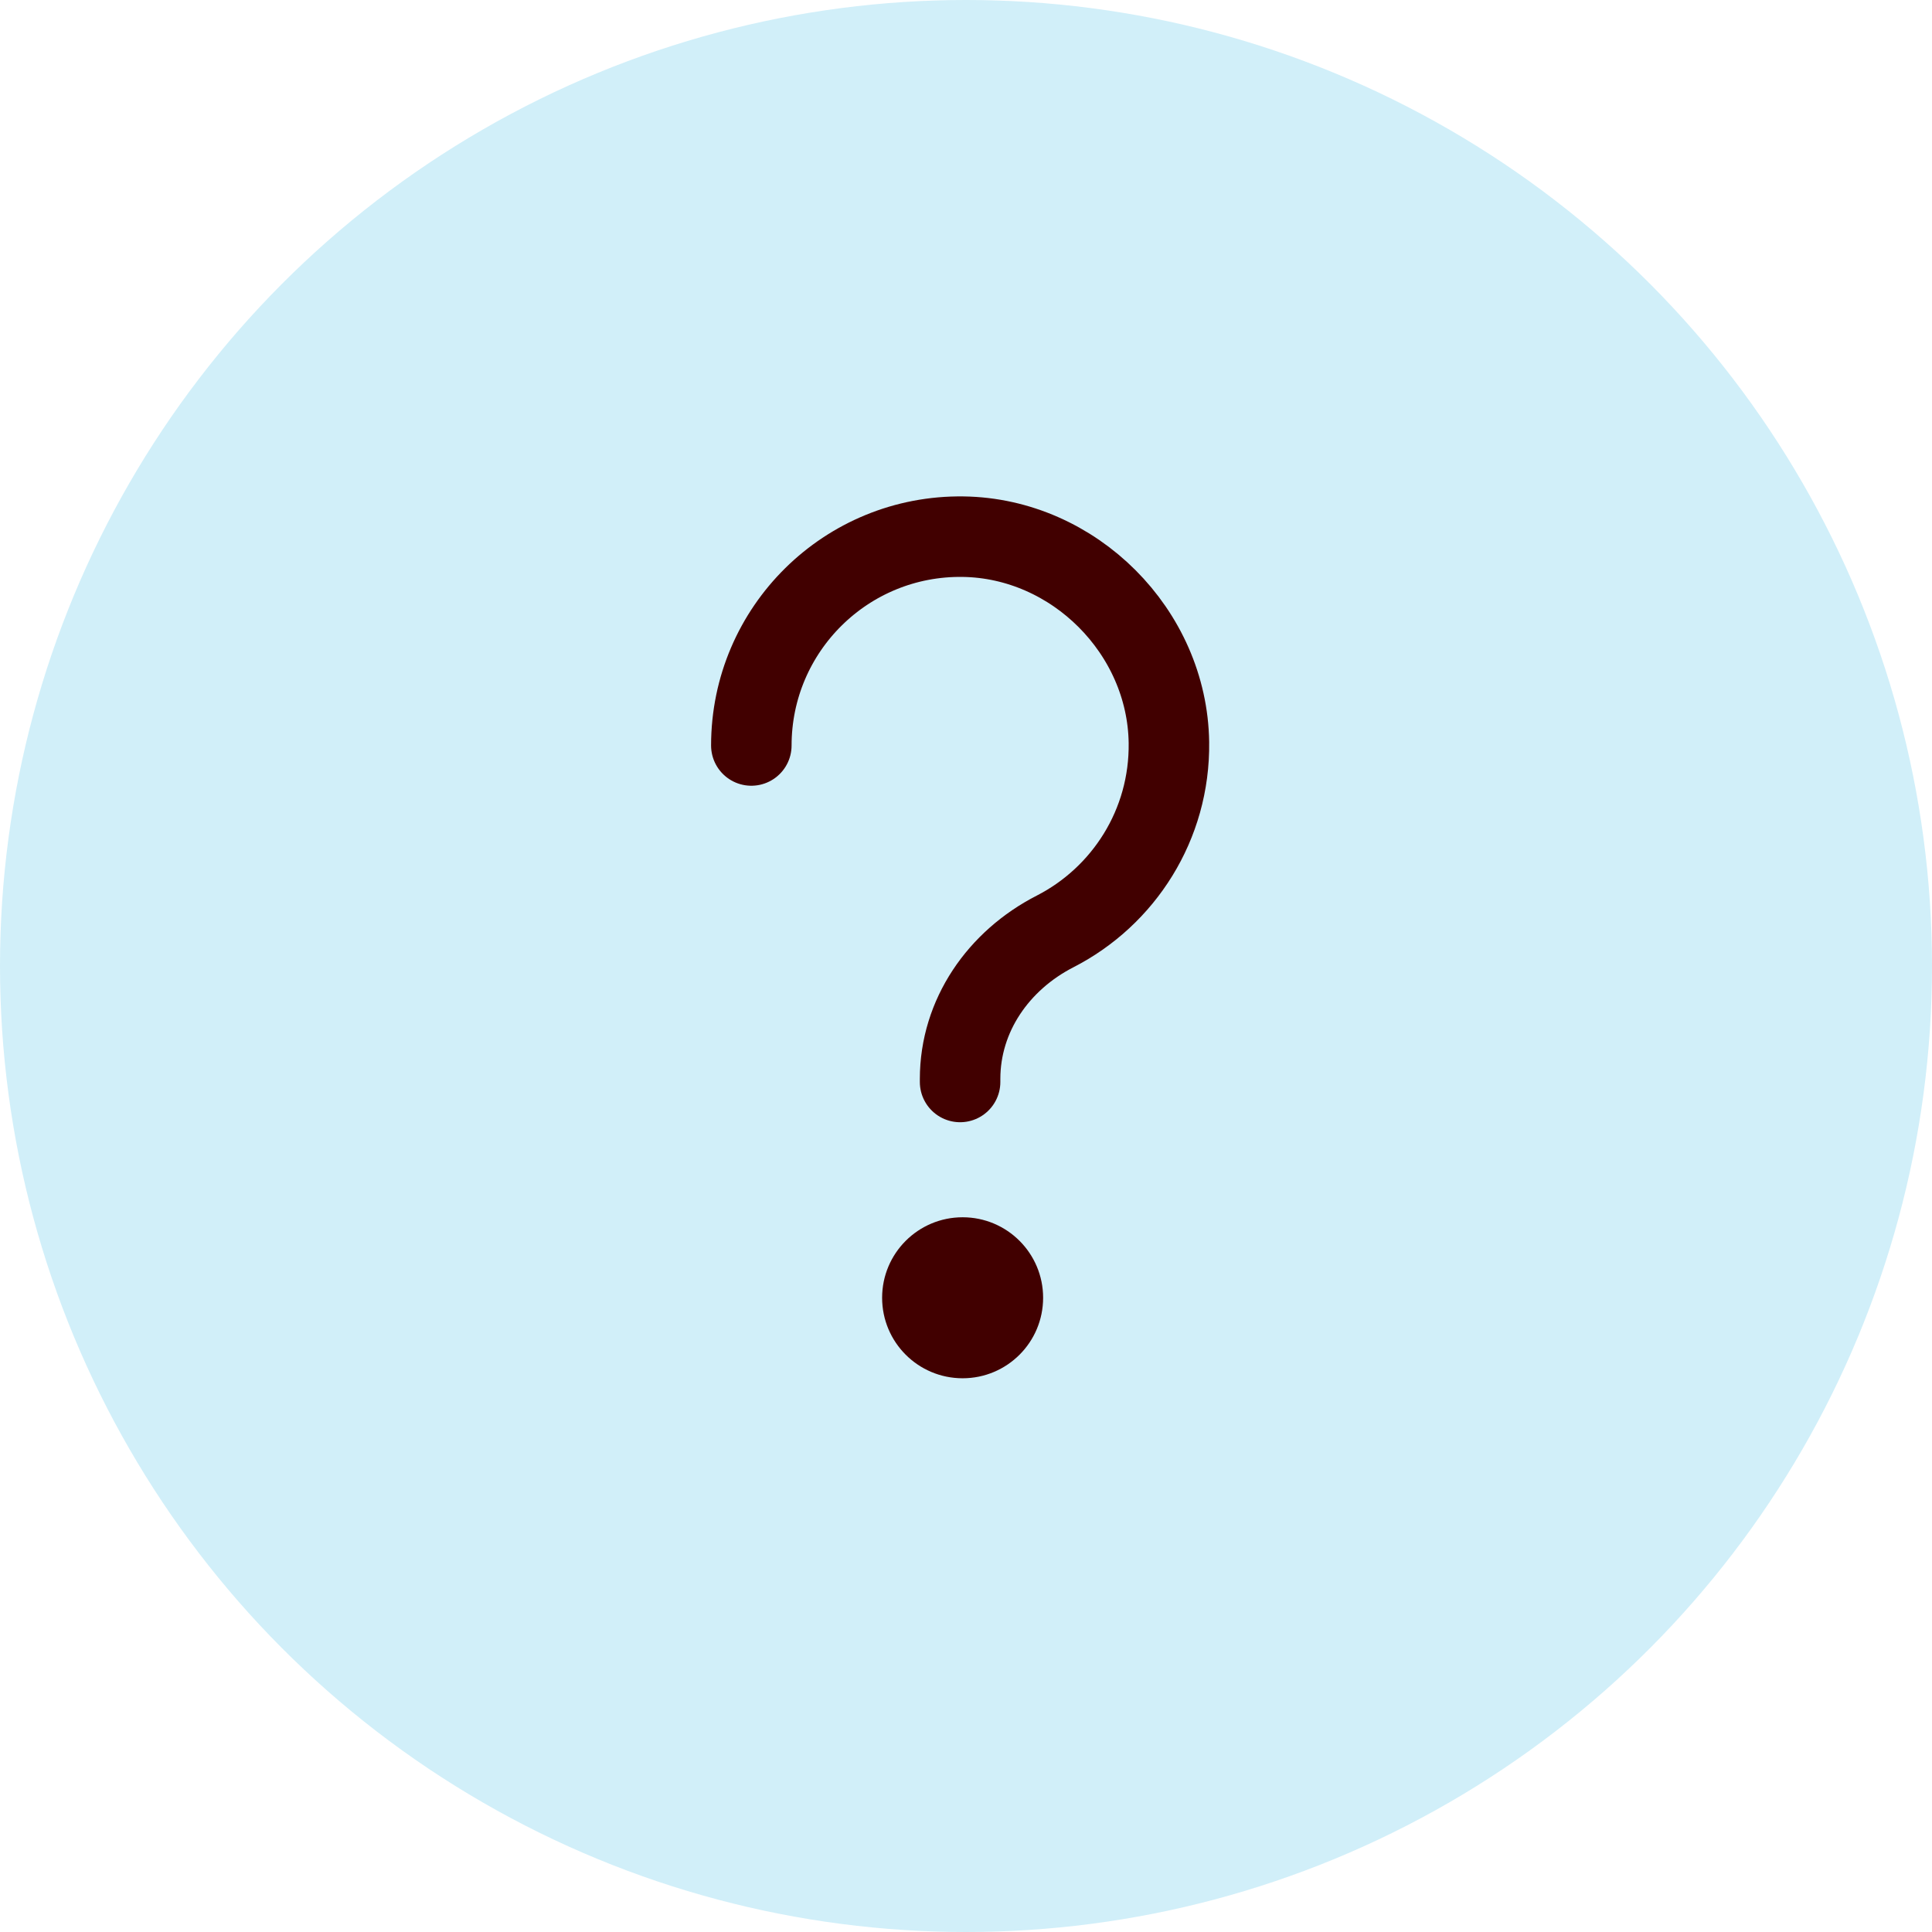 <?xml version="1.0" encoding="UTF-8"?>
<svg width="36px" height="36px" viewBox="0 0 36 36" version="1.1" xmlns="http://www.w3.org/2000/svg" xmlns:xlink="http://www.w3.org/1999/xlink">
    <!-- Generator: Sketch 59.1 (86144) - https://sketch.com -->
    <title>unknown_inform_active</title>
    <desc>Created with Sketch.</desc>
    <g id="页面1" stroke="none" stroke-width="1" fill="none" fill-rule="evenodd">
        <g id="通知icon" transform="translate(-1334, -252)">
            <g id="unknown_inform_active" transform="translate(1334, 252)">
                <g id="编组-2复制-10">
                    <circle id="椭圆形" fill="#D1EFF9" cx="18" cy="18" r="18"></circle>
                    <g id="编组" transform="translate(14, 10)">
                        <path d="M0,3.891 C0,1.723 1.772,-0.03 3.946,0 C6.012,0.029 7.752,1.769 7.781,3.835 C7.802,5.37 6.934,6.704 5.66,7.356 C4.606,7.896 3.89,8.921 3.89,10.105 L3.89,10.161" id="Stroke-1" stroke="#410000" stroke-width="1.5" stroke-linecap="round" stroke-linejoin="round"></path>
                        <path d="M5.437,14.182 C5.437,15.011 4.766,15.682 3.937,15.682 C3.108,15.682 2.437,15.011 2.437,14.182 C2.437,13.354 3.108,12.682 3.937,12.682 C4.766,12.682 5.437,13.354 5.437,14.182" id="Fill-3" fill="#410000"></path>
                    </g>
                </g>
            </g>
        </g>
    </g>
</svg>